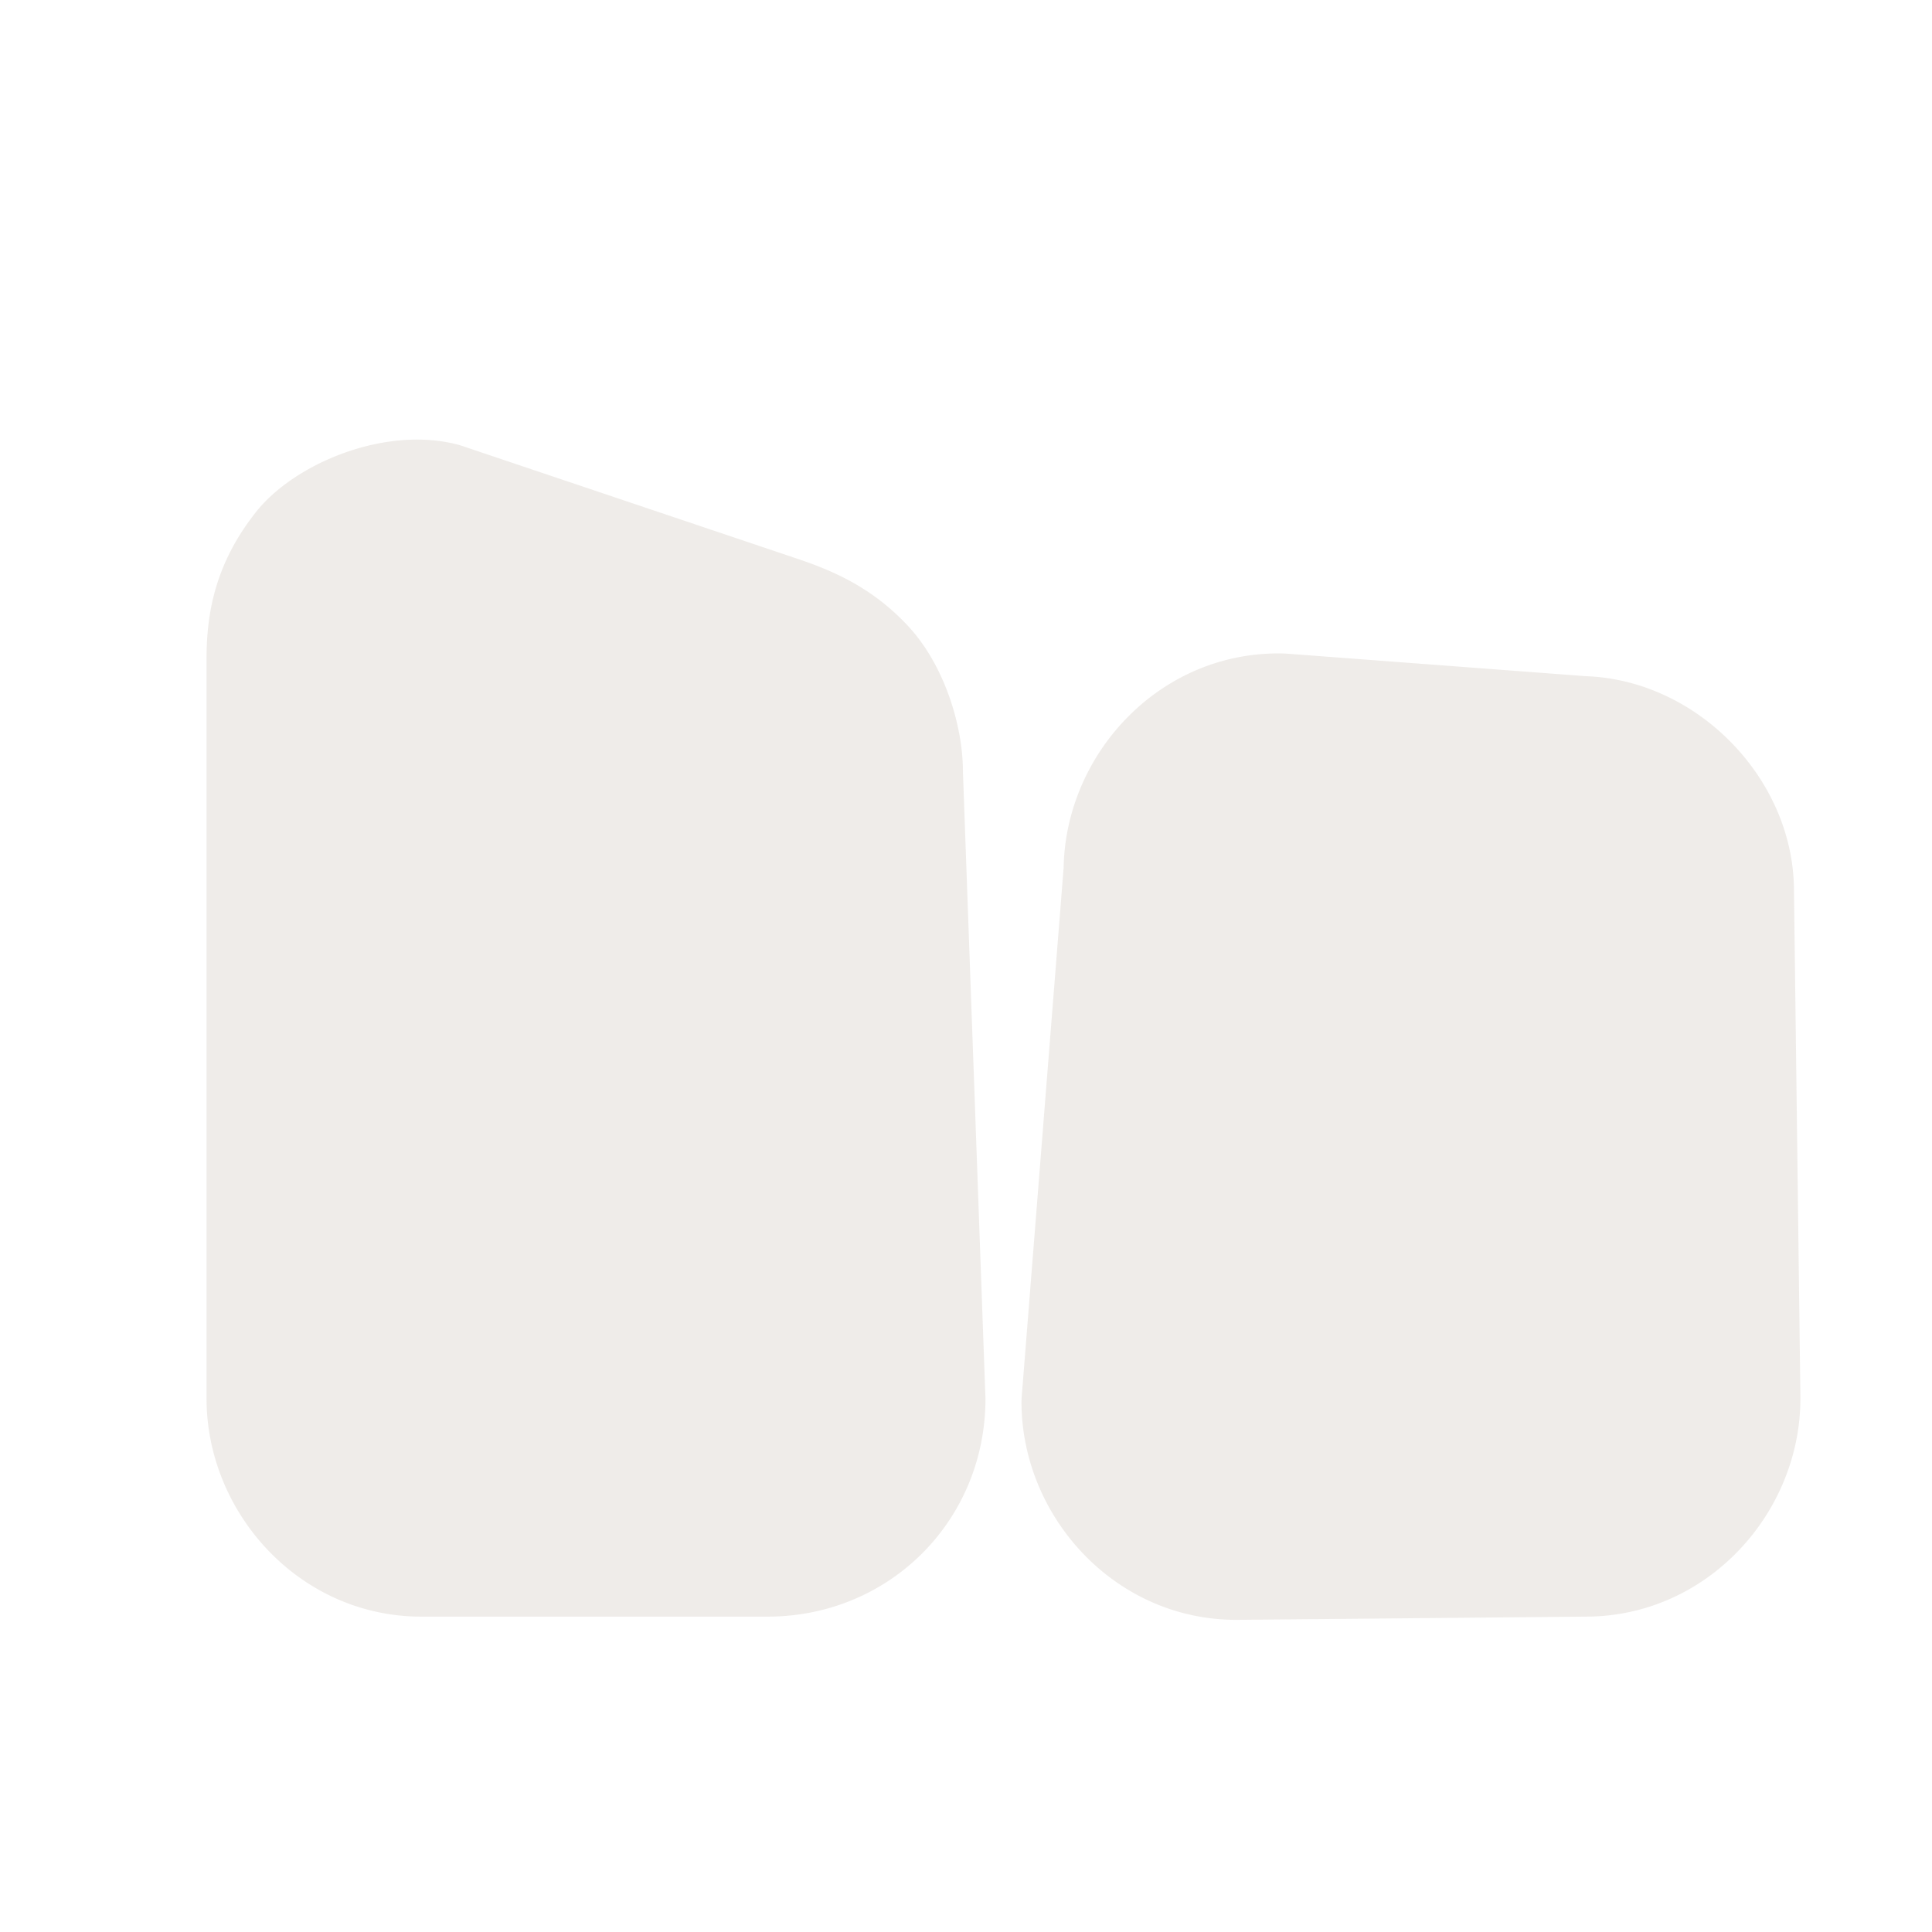 <?xml version="1.0" encoding="UTF-8" standalone="no"?>
<!-- Created with Inkscape (http://www.inkscape.org/) -->

<svg
   xmlns:dc="http://purl.org/dc/elements/1.1/"
   xmlns:cc="http://creativecommons.org/ns#"
   xmlns:rdf="http://www.w3.org/1999/02/22-rdf-syntax-ns#"
   xmlns:svg="http://www.w3.org/2000/svg"
   xmlns="http://www.w3.org/2000/svg"
   xmlns:sodipodi="http://sodipodi.sourceforge.net/DTD/sodipodi-0.dtd"
   xmlns:inkscape="http://www.inkscape.org/namespaces/inkscape"
   version="1.0"
   width="16"
   height="16"
   id="svg2"
   sodipodi:version="0.32"
   inkscape:version="0.91 r13725"
   sodipodi:docname="h_barrier_block_shield.svg"
   inkscape:output_extension="org.inkscape.output.svg.inkscape">
  <sodipodi:namedview
     inkscape:window-height="1006"
     inkscape:window-width="1920"
     inkscape:pageshadow="2"
     inkscape:pageopacity="0.0"
     guidetolerance="10.0"
     gridtolerance="10.0"
     objecttolerance="10.0"
     borderopacity="1.0"
     bordercolor="#666666"
     pagecolor="#ffffff"
     id="base"
     showgrid="false"
     inkscape:zoom="28.963094"
     inkscape:cx="5.5702985"
     inkscape:cy="10.987555"
     inkscape:window-x="1920"
     inkscape:window-y="0"
     inkscape:current-layer="svg2"
     inkscape:window-maximized="1" />
  <defs
     id="defs4">
    <inkscape:perspective
       sodipodi:type="inkscape:persp3d"
       inkscape:vp_x="0 : 290 : 1"
       inkscape:vp_y="0 : 1000 : 0"
       inkscape:vp_z="580 : 290 : 1"
       inkscape:persp3d-origin="290 : 193.33333 : 1"
       id="perspective12" />
    <style
       type="text/css"
       id="style6">
   
    .fil0 {fill:#EF7900}
   
  </style>
    <inkscape:perspective
       id="perspective6807"
       inkscape:persp3d-origin="29.116032 : 19.410688 : 1"
       inkscape:vp_z="58.232063 : 29.116032 : 1"
       inkscape:vp_y="0 : 1000 : 0"
       inkscape:vp_x="0 : 29.116032 : 1"
       sodipodi:type="inkscape:persp3d" />
    <inkscape:perspective
       id="perspective6954"
       inkscape:persp3d-origin="290 : 193.33333 : 1"
       inkscape:vp_z="580 : 290 : 1"
       inkscape:vp_y="0 : 1000 : 0"
       inkscape:vp_x="0 : 290 : 1"
       sodipodi:type="inkscape:persp3d" />
    <inkscape:perspective
       id="perspective2541"
       inkscape:persp3d-origin="240 : 160 : 1"
       inkscape:vp_z="480 : 240 : 1"
       inkscape:vp_y="0 : 1000 : 0"
       inkscape:vp_x="0 : 240 : 1"
       sodipodi:type="inkscape:persp3d" />
    <inkscape:perspective
       id="perspective2750"
       inkscape:persp3d-origin="215 : 143.33333 : 1"
       inkscape:vp_z="430 : 215 : 1"
       inkscape:vp_y="0 : 1000 : 0"
       inkscape:vp_x="0 : 215 : 1"
       sodipodi:type="inkscape:persp3d" />
    <inkscape:perspective
       id="perspective3730"
       inkscape:persp3d-origin="88.929146 : 101.19778 : 1"
       inkscape:vp_z="177.85829 : 151.79668 : 1"
       inkscape:vp_y="0 : 1000 : 0"
       inkscape:vp_x="0 : 151.79668 : 1"
       sodipodi:type="inkscape:persp3d" />
  </defs>
  <path
     sodipodi:type="inkscape:offset"
     inkscape:radius="1.387956"
     inkscape:original="M 2.6875 4.21875 C 2.2404841 4.0994379 2 4.5501401 2 4.9375 L 2 12.09375 C 2 12.48111 2.3001401 12.8125 2.6875 12.8125 L 6.03125 12.8125 C 6.4186099 12.8125 6.75 12.48111 6.75 12.09375 L 6.53125 6.03125 C 6.53125 5.6438901 6.3355079 5.4453045 5.84375 5.28125 L 2.6875 4.21875 z M 10.96875 6.28125 C 10.58139 6.28125 10.28125 6.6126401 10.28125 7 L 9.875 12.125 C 9.875 12.51236 10.175141 12.84375 10.5625 12.84375 L 13.9375 12.8125 C 14.32486 12.8125 14.625 12.48111 14.625 12.09375 L 14.5625 7.1875 C 14.5625 6.8001402 14.26236 6.5 13.875 6.5 L 10.96875 6.28125 z "
     style="color:#000000;clip-rule:nonzero;display:inline;overflow:visible;visibility:visible;opacity:0.812;isolation:auto;mix-blend-mode:normal;color-interpolation:sRGB;color-interpolation-filters:linearRGB;solid-color:#000000;solid-opacity:1;fill:#ebe7e4;fill-opacity:1;fill-rule:nonzero;stroke:none;stroke-width:0.783;stroke-linecap:butt;stroke-linejoin:miter;stroke-miterlimit:4;stroke-dasharray:none;stroke-dashoffset:0;stroke-opacity:1;marker:none;color-rendering:auto;image-rendering:auto;shape-rendering:auto;text-rendering:auto;enable-background:accumulate"
     id="path3797"
     d="M 3.045,2.877 C 2.341,2.689 1.462,3.056 1.09,3.525 0.718,3.994 0.611,4.457 0.611,4.938 l 0,7.156 c 0,1.104 0.897,2.107 2.076,2.107 l 3.344,0 c 1.179,0 2.107,-0.928 2.107,-2.107 a 1.388,1.388 0 0 0 -0.002,-0.051 L 7.92,6.031 c 0,-0.427 -0.172,-1.018 -0.531,-1.404 C 7.03,4.242 6.639,4.084 6.287,3.967 l -3.156,-1.062 A 1.388,1.388 0 0 0 3.045,2.877 Z M 10.969,4.893 C 9.79,4.893 8.893,5.896 8.893,7 l 0.006,-0.109 -0.406,5.125 A 1.388,1.388 0 0 0 8.486,12.125 c 0,1.104 0.897,2.107 2.076,2.107 a 1.388,1.388 0 0 0 0.014,0 l 3.361,-0.031 c 1.179,0 2.076,-1.003 2.076,-2.107 a 1.388,1.388 0 0 0 0,-0.018 L 15.951,7.188 c 0,-1.104 -0.972,-2.076 -2.076,-2.076 l 0.104,0.004 -2.906,-0.219 a 1.388,1.388 0 0 0 -0.104,-0.004 z"
     transform="matrix(0.857,0,0,0.857,1.187,1.218)" />
</svg>
